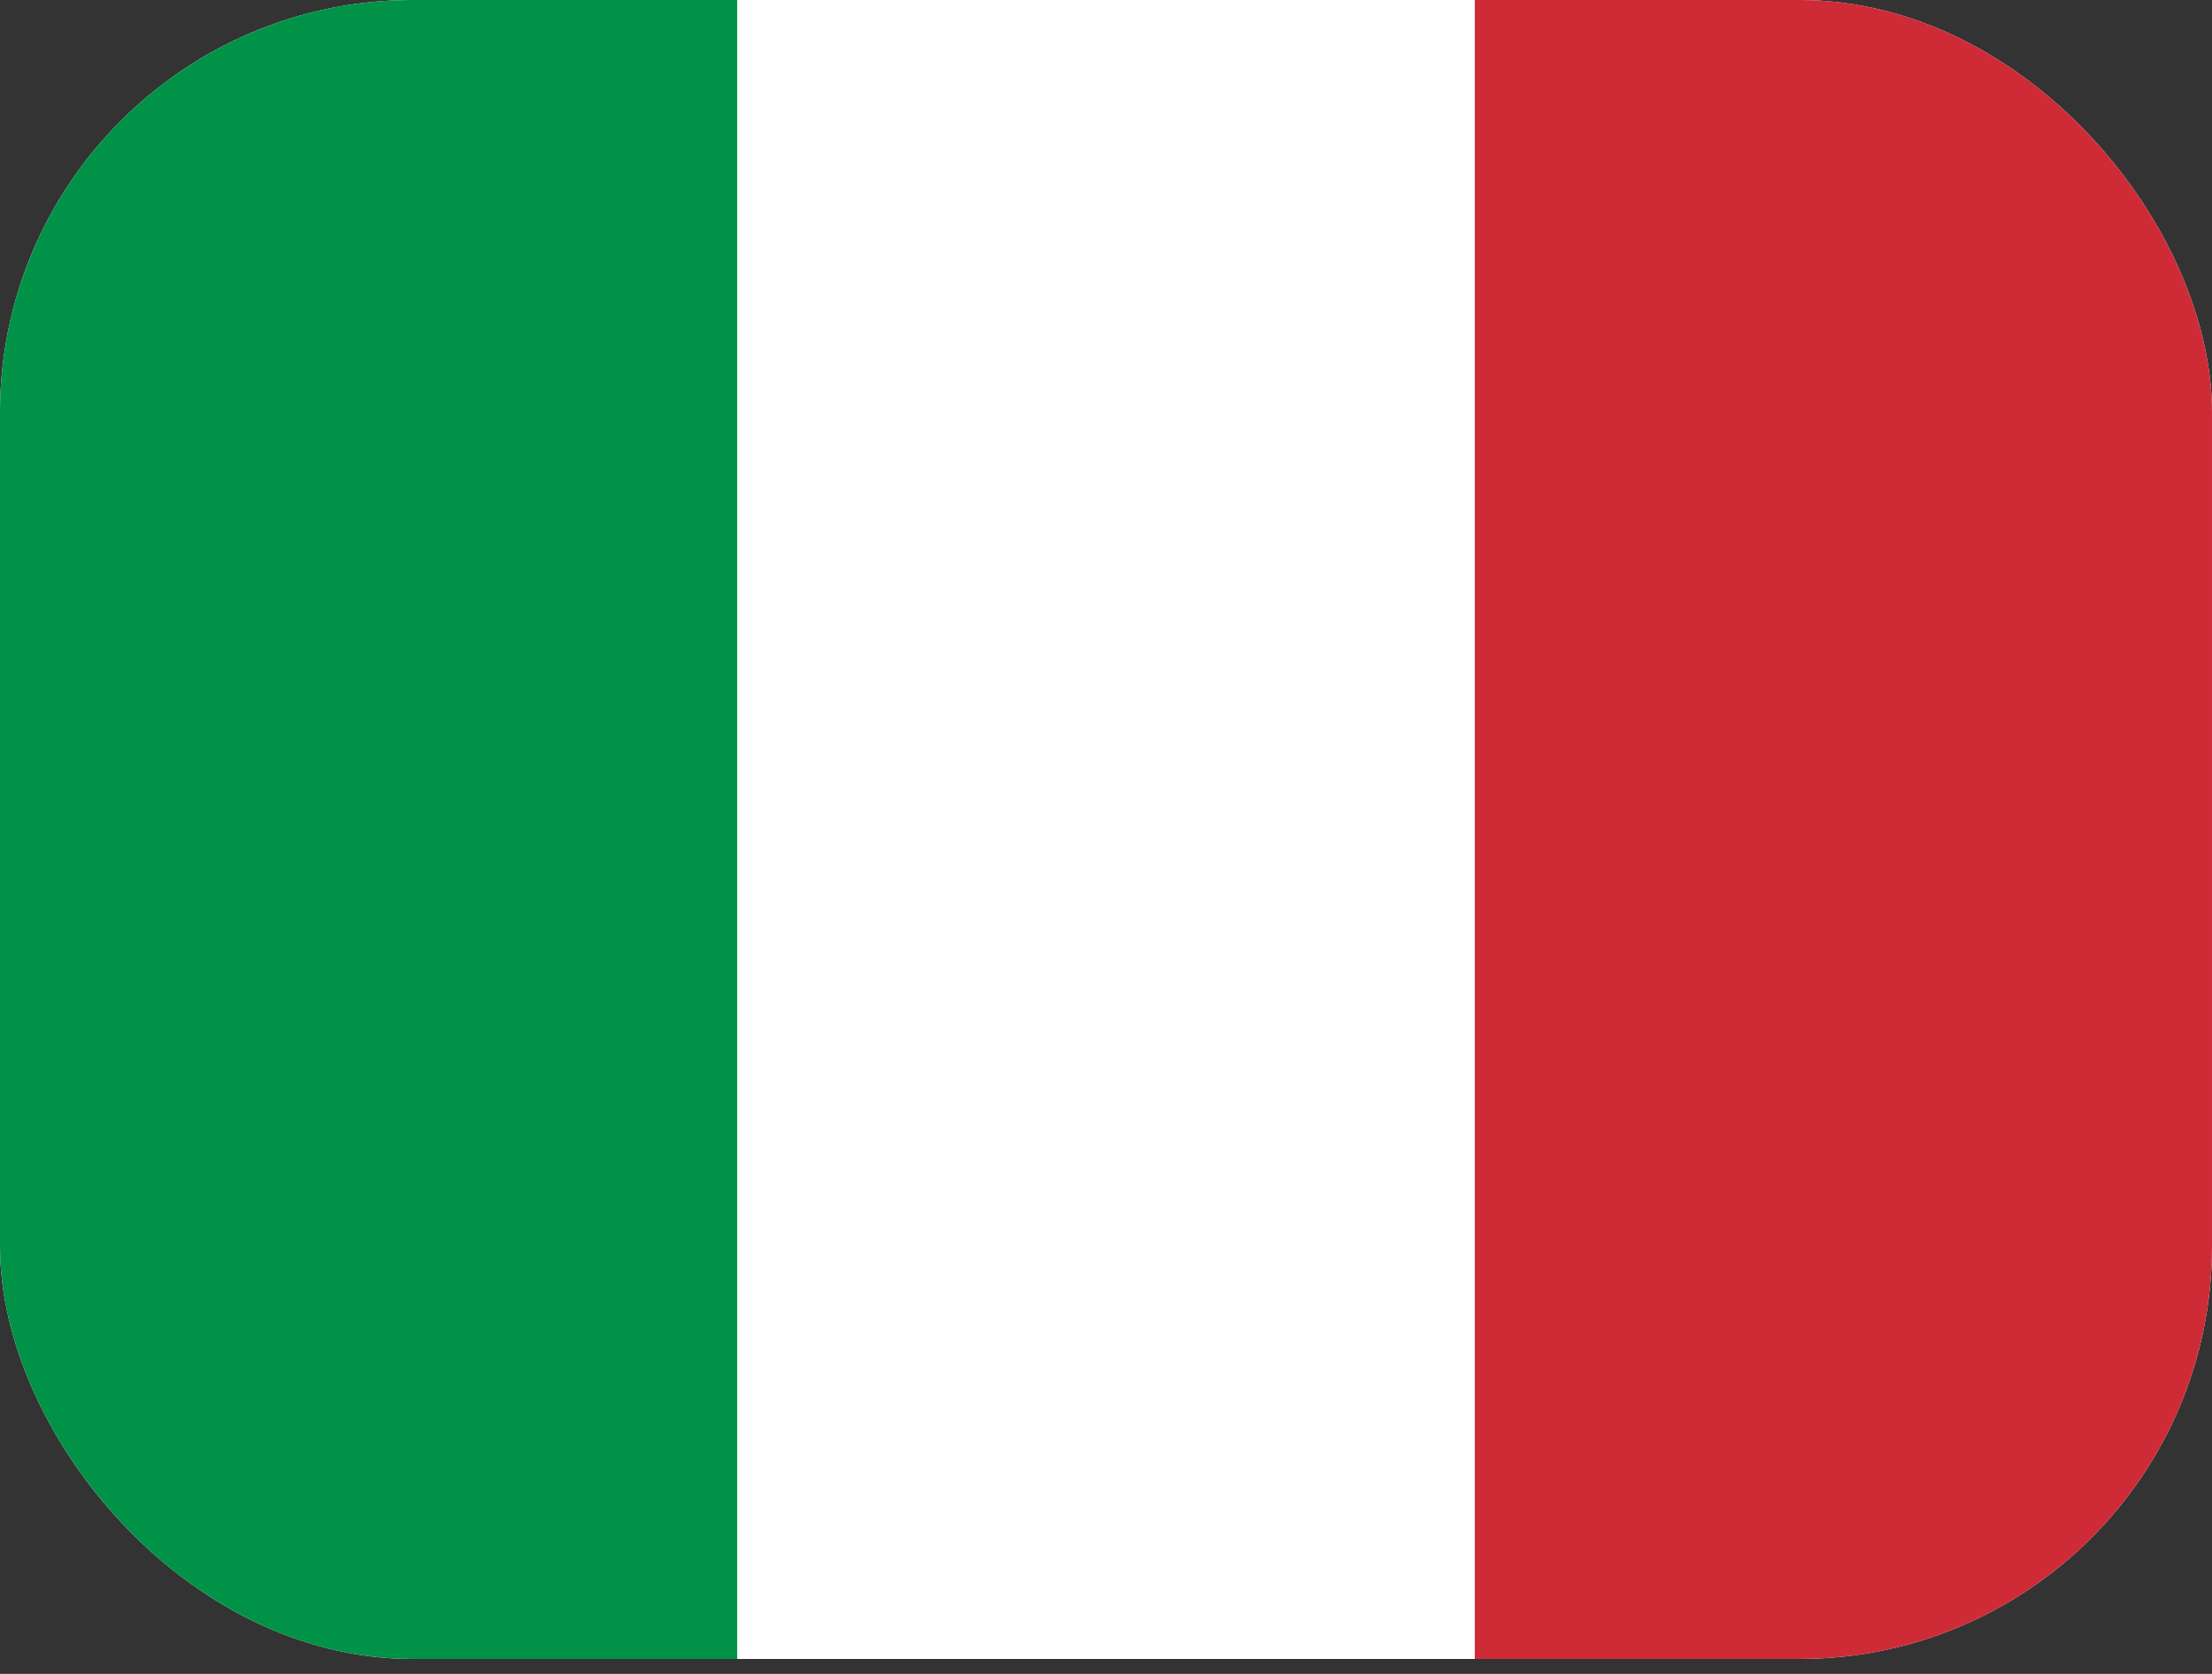 <svg width="37" height="28" viewBox="0 0 37 28" fill="none" xmlns="http://www.w3.org/2000/svg">
<rect x="0" y="0" width="37" height="28" fill="#333333" stroke="none"/>
<g clip-path="url(#clip0_0_27)">
<path fill-rule="evenodd" clip-rule="evenodd" d="M0 0H37V27.75H0V0Z" fill="white"/>
<path fill-rule="evenodd" clip-rule="evenodd" d="M0 0H12.331V27.75H0V0Z" fill="#009246"/>
<path fill-rule="evenodd" clip-rule="evenodd" d="M24.669 -3.06856e-05H37V27.75H24.669V-3.06856e-05Z" fill="#CE2B37"/>
</g>
<defs>
<clipPath id="clip0_0_27">
<rect width="37" height="27.75" rx="6.9" fill="white"/>
</clipPath>
</defs>
</svg>
